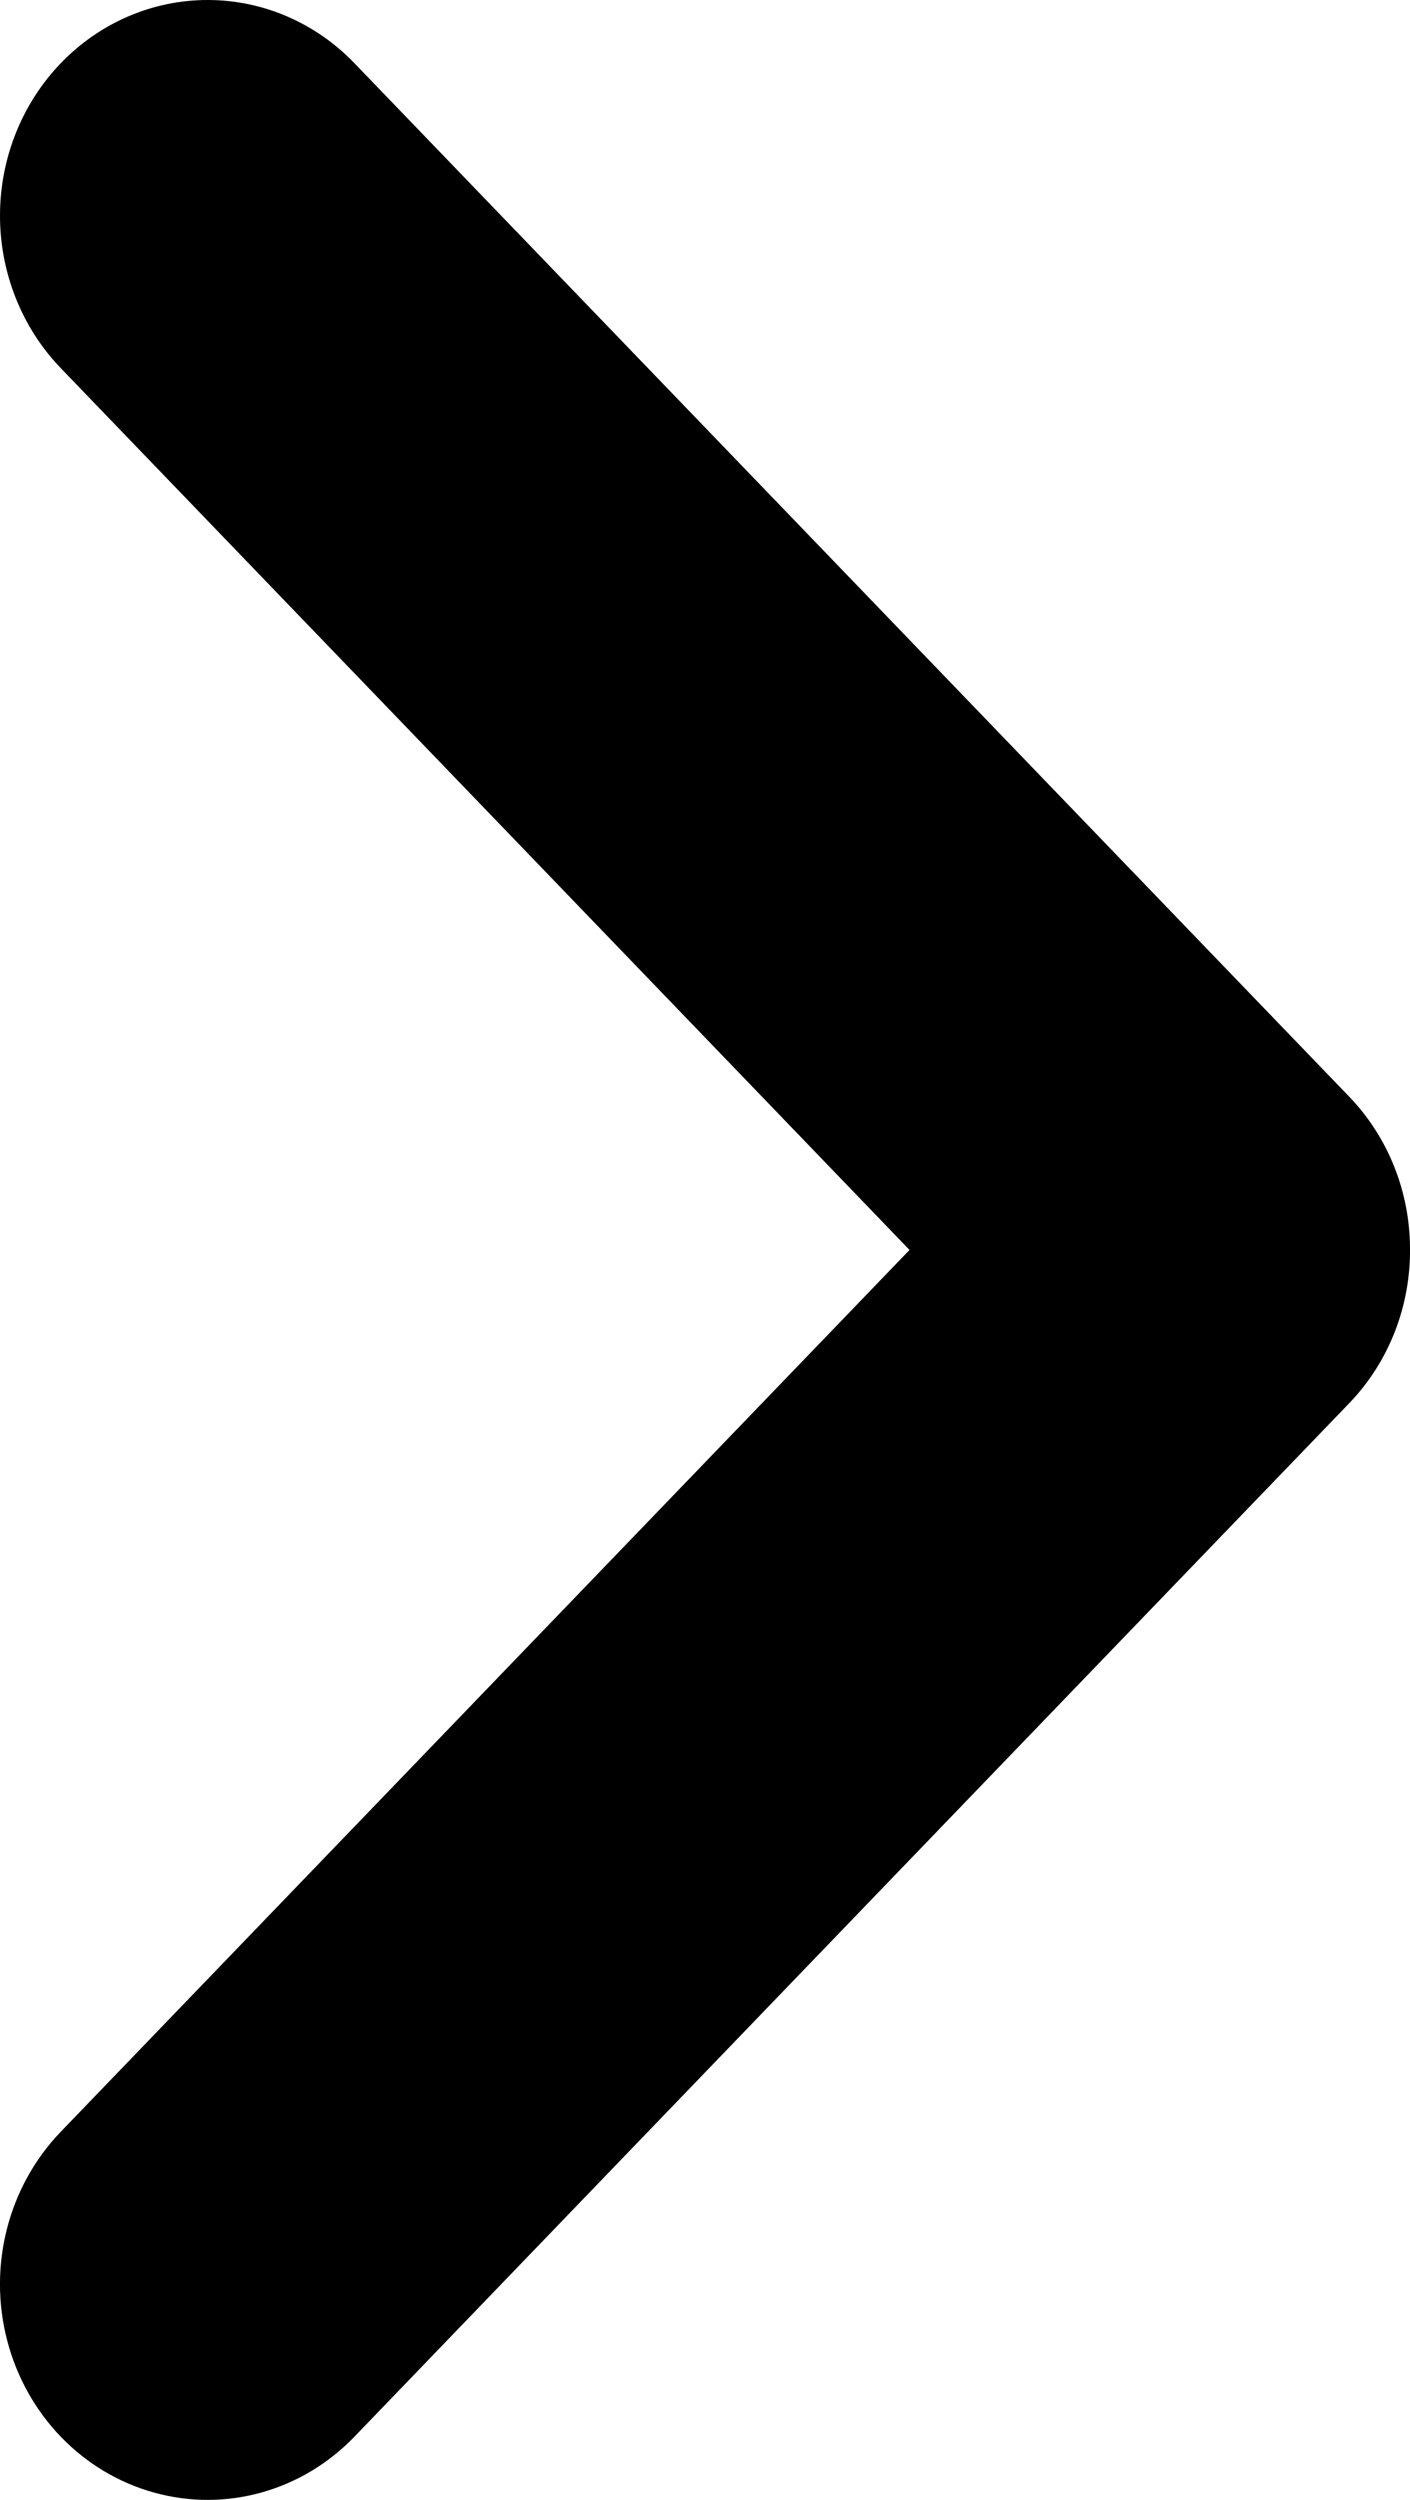 <svg width="22" height="39" viewBox="0 0 22 39" fill="none" xmlns="http://www.w3.org/2000/svg">
<path d="M22 19.459C21.993 18.585 21.659 17.749 21.069 17.127L5.535 0.991C4.929 0.358 4.106 0.002 3.247 9.80462e-06C2.387 -0.002 1.563 0.351 0.954 0.98C0.345 1.61 0.002 2.465 6.93067e-06 3.357C-0.002 4.25 0.338 5.107 0.944 5.739L14.191 19.5L0.944 33.261L0.944 33.261C0.127 34.113 -0.19 35.353 0.112 36.513C0.414 37.674 1.289 38.579 2.408 38.887C3.526 39.196 4.718 38.861 5.535 38.009L21.069 21.873C21.679 21.23 22.014 20.36 22 19.457L22 19.459Z" fill="black"/>
</svg>
